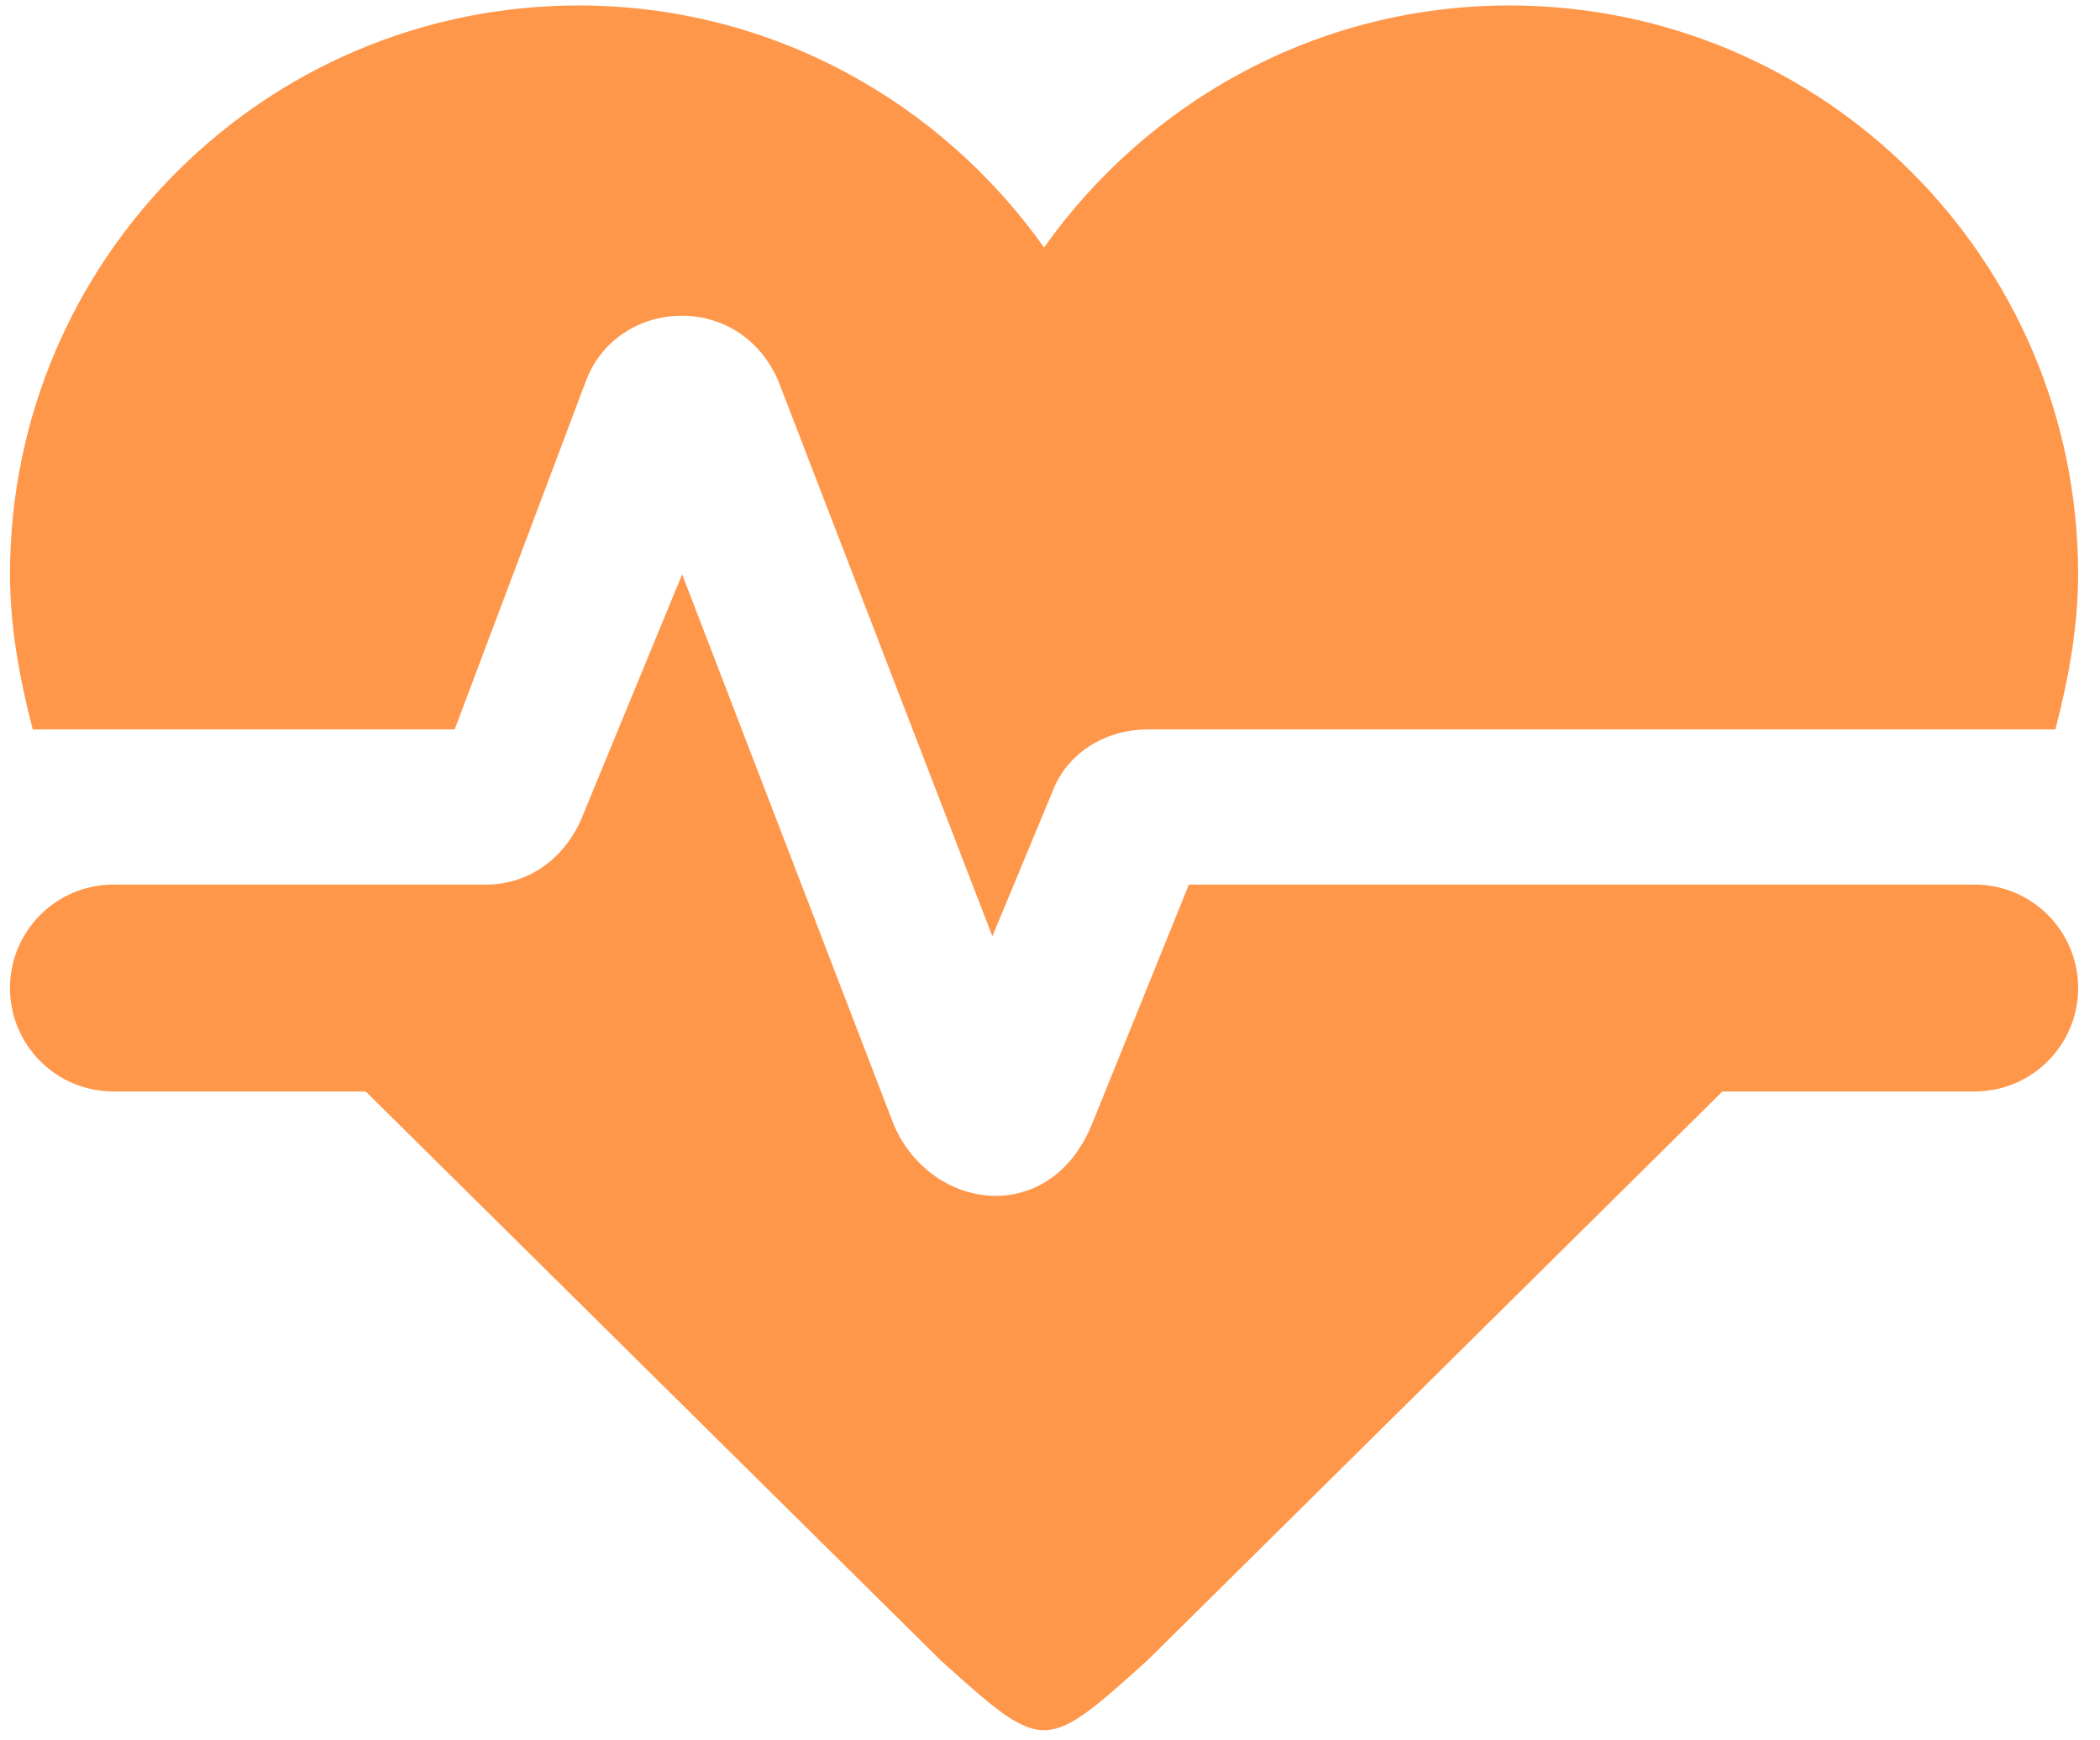 <?xml version="1.0" encoding="UTF-8"?>
<svg width="70px" height="58px" viewBox="0 0 70 58" version="1.1" xmlns="http://www.w3.org/2000/svg" xmlns:xlink="http://www.w3.org/1999/xlink">
    <!-- Generator: Sketch 45.2 (43514) - http://www.bohemiancoding.com/sketch -->
    <title>saude</title>
    <desc>Created with Sketch.</desc>
    <defs></defs>
    <g id="Page-1" stroke="none" stroke-width="1" fill="none" fill-rule="evenodd">
        <g id="Listagem" transform="translate(-1177, -386)" fill-rule="nonzero" fill="#FF974B">
            <g id="categorias" transform="translate(405, 256)">
                <g id="Icones" transform="translate(73, 89)">
                    <g id="laranja">
                        <g id="row-1" transform="translate(0.333, 0.182)">
                            <g id="saude" transform="translate(663, 0)">
                                <path d="M54.958,41 C44.488,41 36,49.488 36,59.958 C36,61.681 36.31,63.405 36.758,65.128 L50.822,65.128 L55.199,53.512 C56.233,50.755 60.301,50.479 61.611,53.512 L68.746,72.022 L70.779,67.128 C71.227,65.99 72.434,65.128 73.916,65.128 L104.18,65.128 C104.628,63.405 104.938,61.681 104.938,59.958 C104.938,49.488 96.45,41 85.98,41 C79.569,41 73.916,44.206 70.469,49.066 C67.022,44.206 61.369,41 54.958,41 L54.958,41 L54.958,41 Z M39.447,70.299 C37.543,70.299 36,71.842 36,73.746 C36,75.649 37.543,77.193 39.447,77.193 L47.857,77.193 L67.022,96.151 C70.469,99.253 70.469,99.253 73.916,96.151 L93.081,77.193 L101.491,77.193 C103.395,77.193 104.938,75.649 104.938,73.746 C104.938,71.842 103.395,70.299 101.491,70.299 L75.295,70.299 L72.089,78.227 C70.71,81.708 66.746,81.225 65.471,78.33 L58.405,59.958 L55.096,67.989 C54.579,69.299 53.407,70.299 51.856,70.299 L39.447,70.299 Z"></path>
                            </g>
                        </g>
                    </g>
                </g>
            </g>
        </g>
    </g>
</svg>
